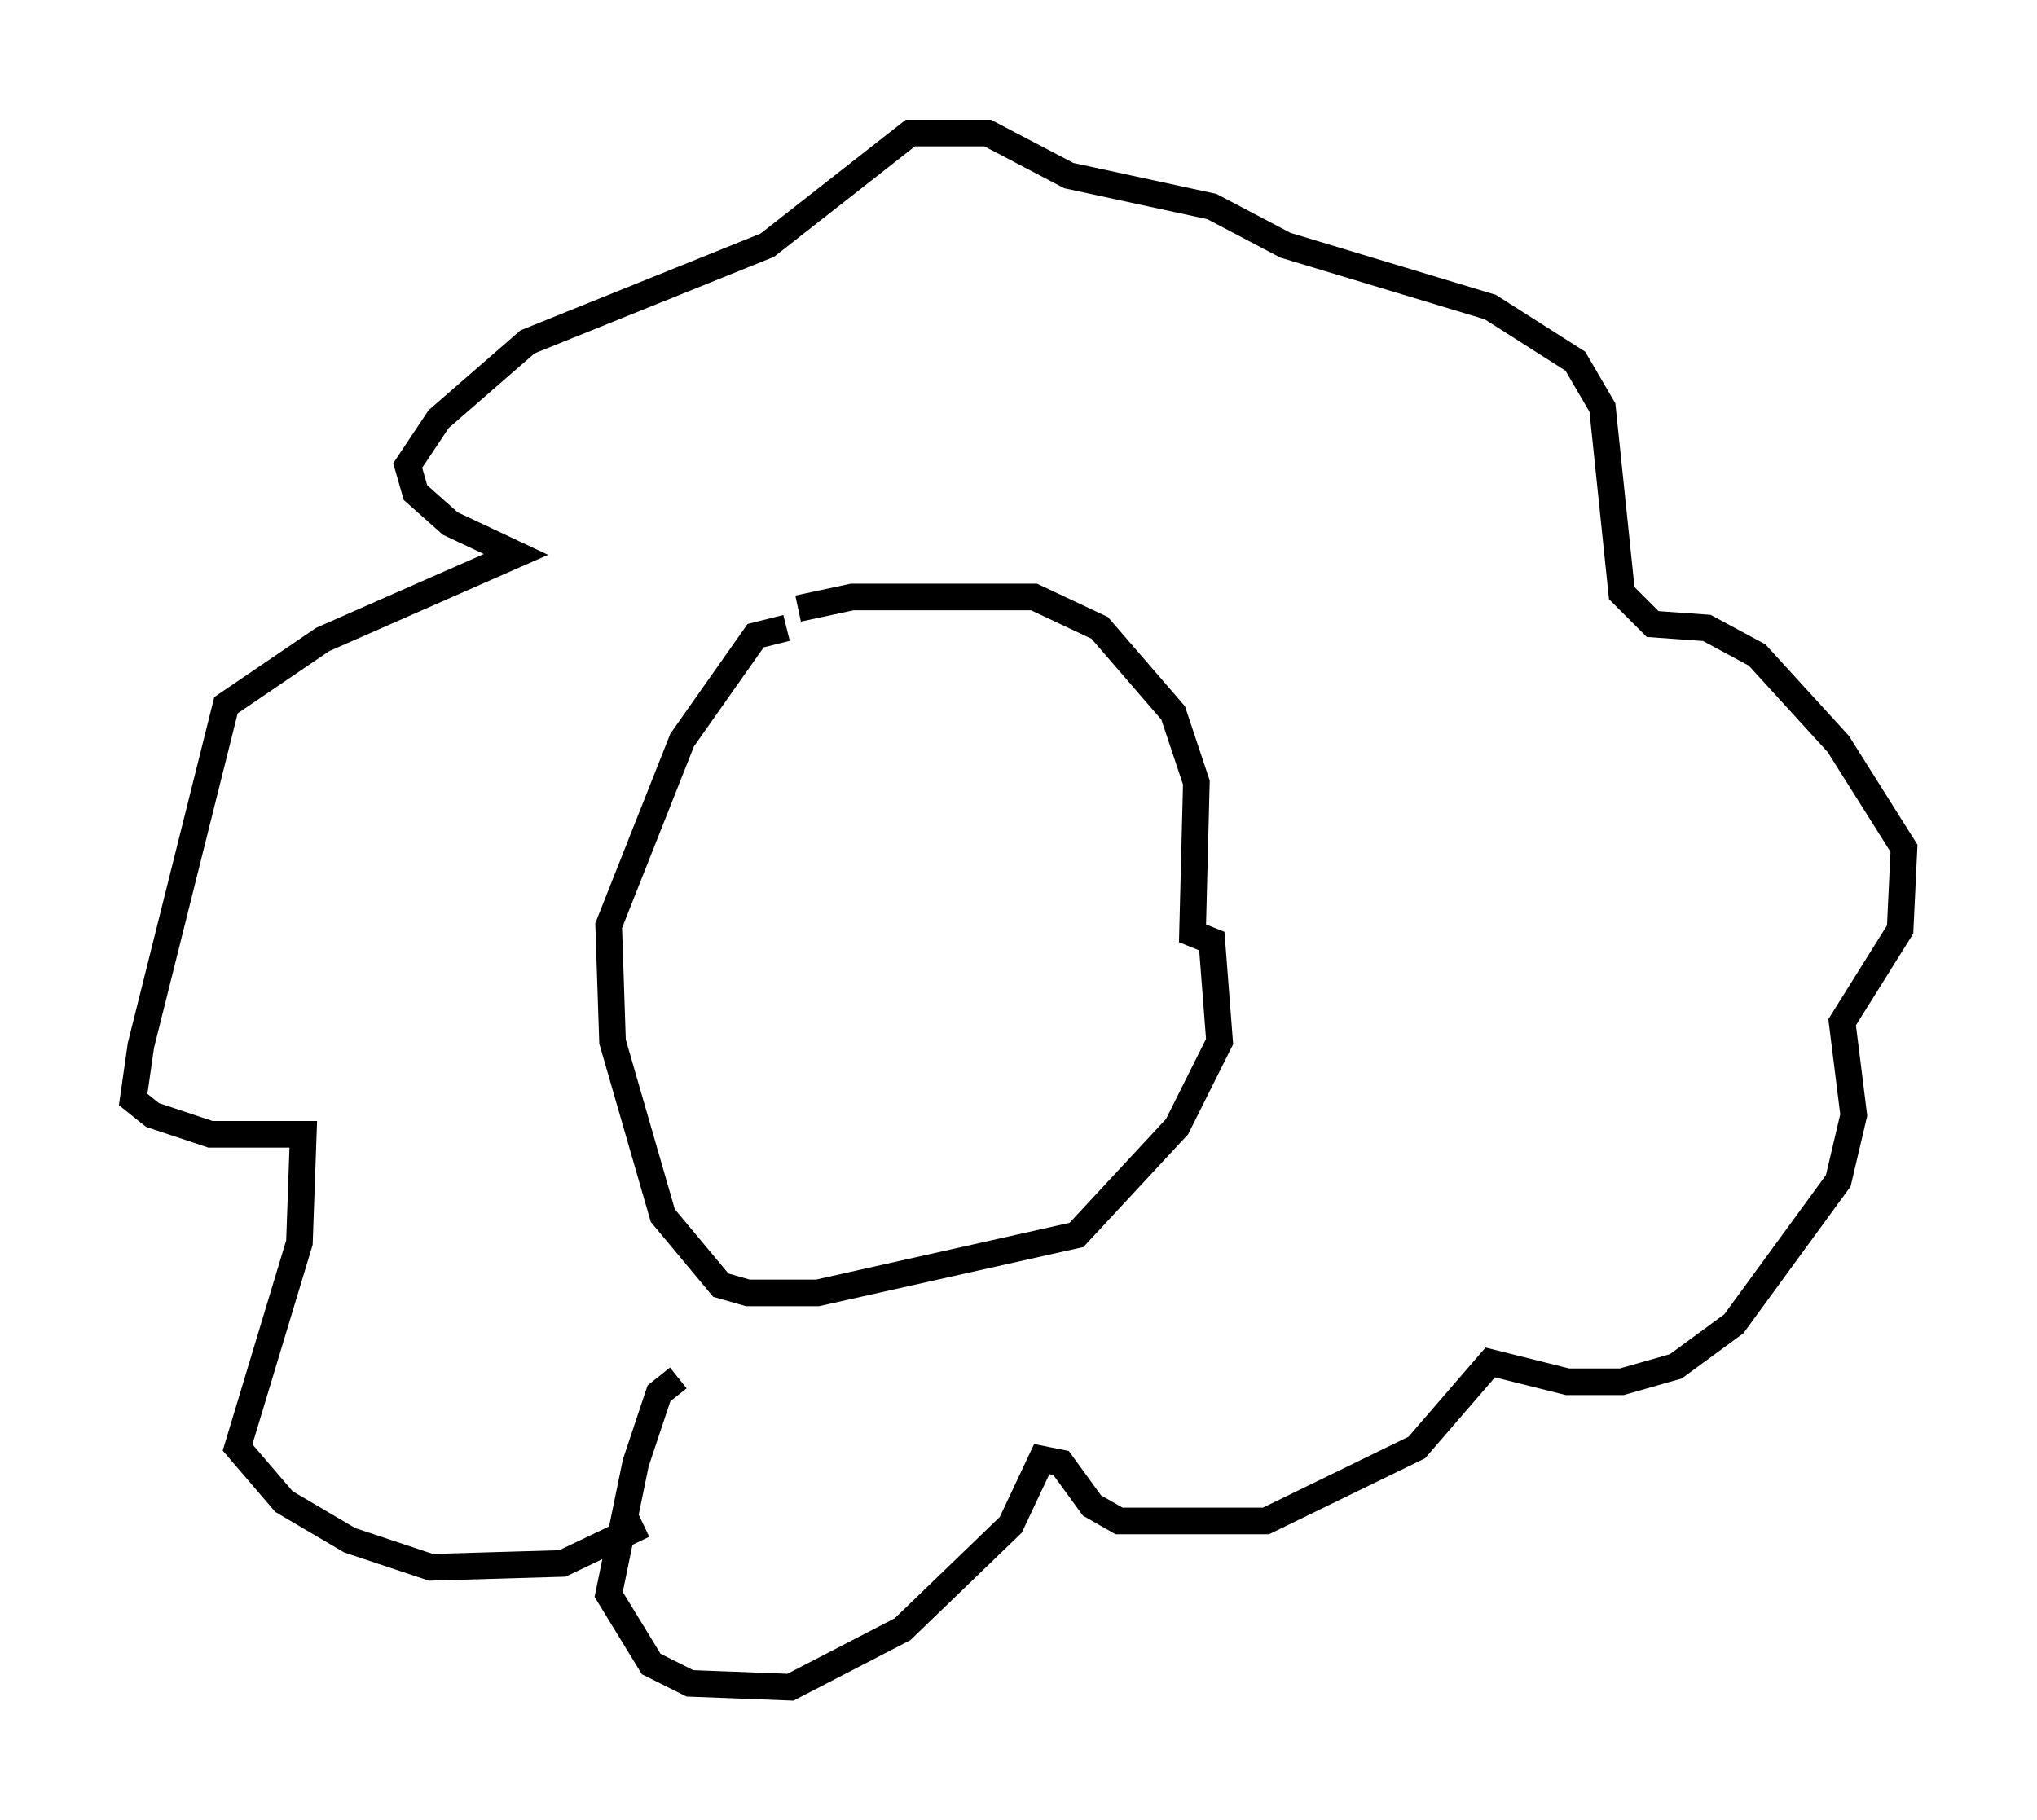 <?xml version="1.0" encoding="utf-8" ?>
<svg baseProfile="full" height="68.391" version="1.1" width="76.525" xmlns="http://www.w3.org/2000/svg" xmlns:ev="http://www.w3.org/2001/xml-events" xmlns:xlink="http://www.w3.org/1999/xlink"><defs /><rect fill="white" height="68.391" width="76.525" x="0" y="0" /><path d="M28.24, 24.609 m1.743, -1.743 l2.034, -0.436 6.827, 0.0 l2.469, 1.162 2.76, 3.196 l0.872, 2.615 -0.145, 5.665 l0.726, 0.291 0.291, 3.777 l-1.598, 3.196 -3.777, 4.067 l-9.732, 2.179 -2.615, 0.0 l-1.017, -0.291 -2.179, -2.615 l-1.888, -6.536 -0.145, -4.358 l2.76, -6.972 2.76, -3.922 l1.162, -0.291 m-4.067, 28.179 l-0.726, 0.581 -0.872, 2.615 l-1.017, 4.939 1.598, 2.615 l1.453, 0.726 3.777, 0.145 l4.212, -2.179 4.067, -3.922 l1.162, -2.469 0.726, 0.145 l1.162, 1.598 1.017, 0.581 l5.52, 0.0 5.665, -2.76 l2.76, -3.196 2.905, 0.726 l2.034, 0.0 2.034, -0.581 l2.179, -1.598 3.922, -5.374 l0.581, -2.469 -0.436, -3.486 l2.179, -3.486 0.145, -3.05 l-2.469, -3.922 -3.05, -3.341 l-1.888, -1.017 -2.034, -0.145 l-1.162, -1.162 -0.726, -6.972 l-1.017, -1.743 -3.196, -2.034 l-7.698, -2.324 -2.76, -1.453 l-5.374, -1.162 -3.05, -1.598 l-2.905, 0.0 -5.374, 4.212 l-9.006, 3.631 -3.341, 2.905 l-1.162, 1.743 0.291, 1.017 l1.307, 1.162 2.469, 1.162 l-7.263, 3.196 -3.631, 2.469 l-3.196, 12.782 -0.291, 2.034 l0.726, 0.581 2.179, 0.726 l3.486, 0.0 -0.145, 4.067 l-2.324, 7.698 1.743, 2.034 l2.469, 1.453 3.05, 1.017 l4.939, -0.145 3.05, -1.453 m6.246, -23.385 l0.0, 0.0 " fill="none" stroke="black" stroke-width="1" /></svg>